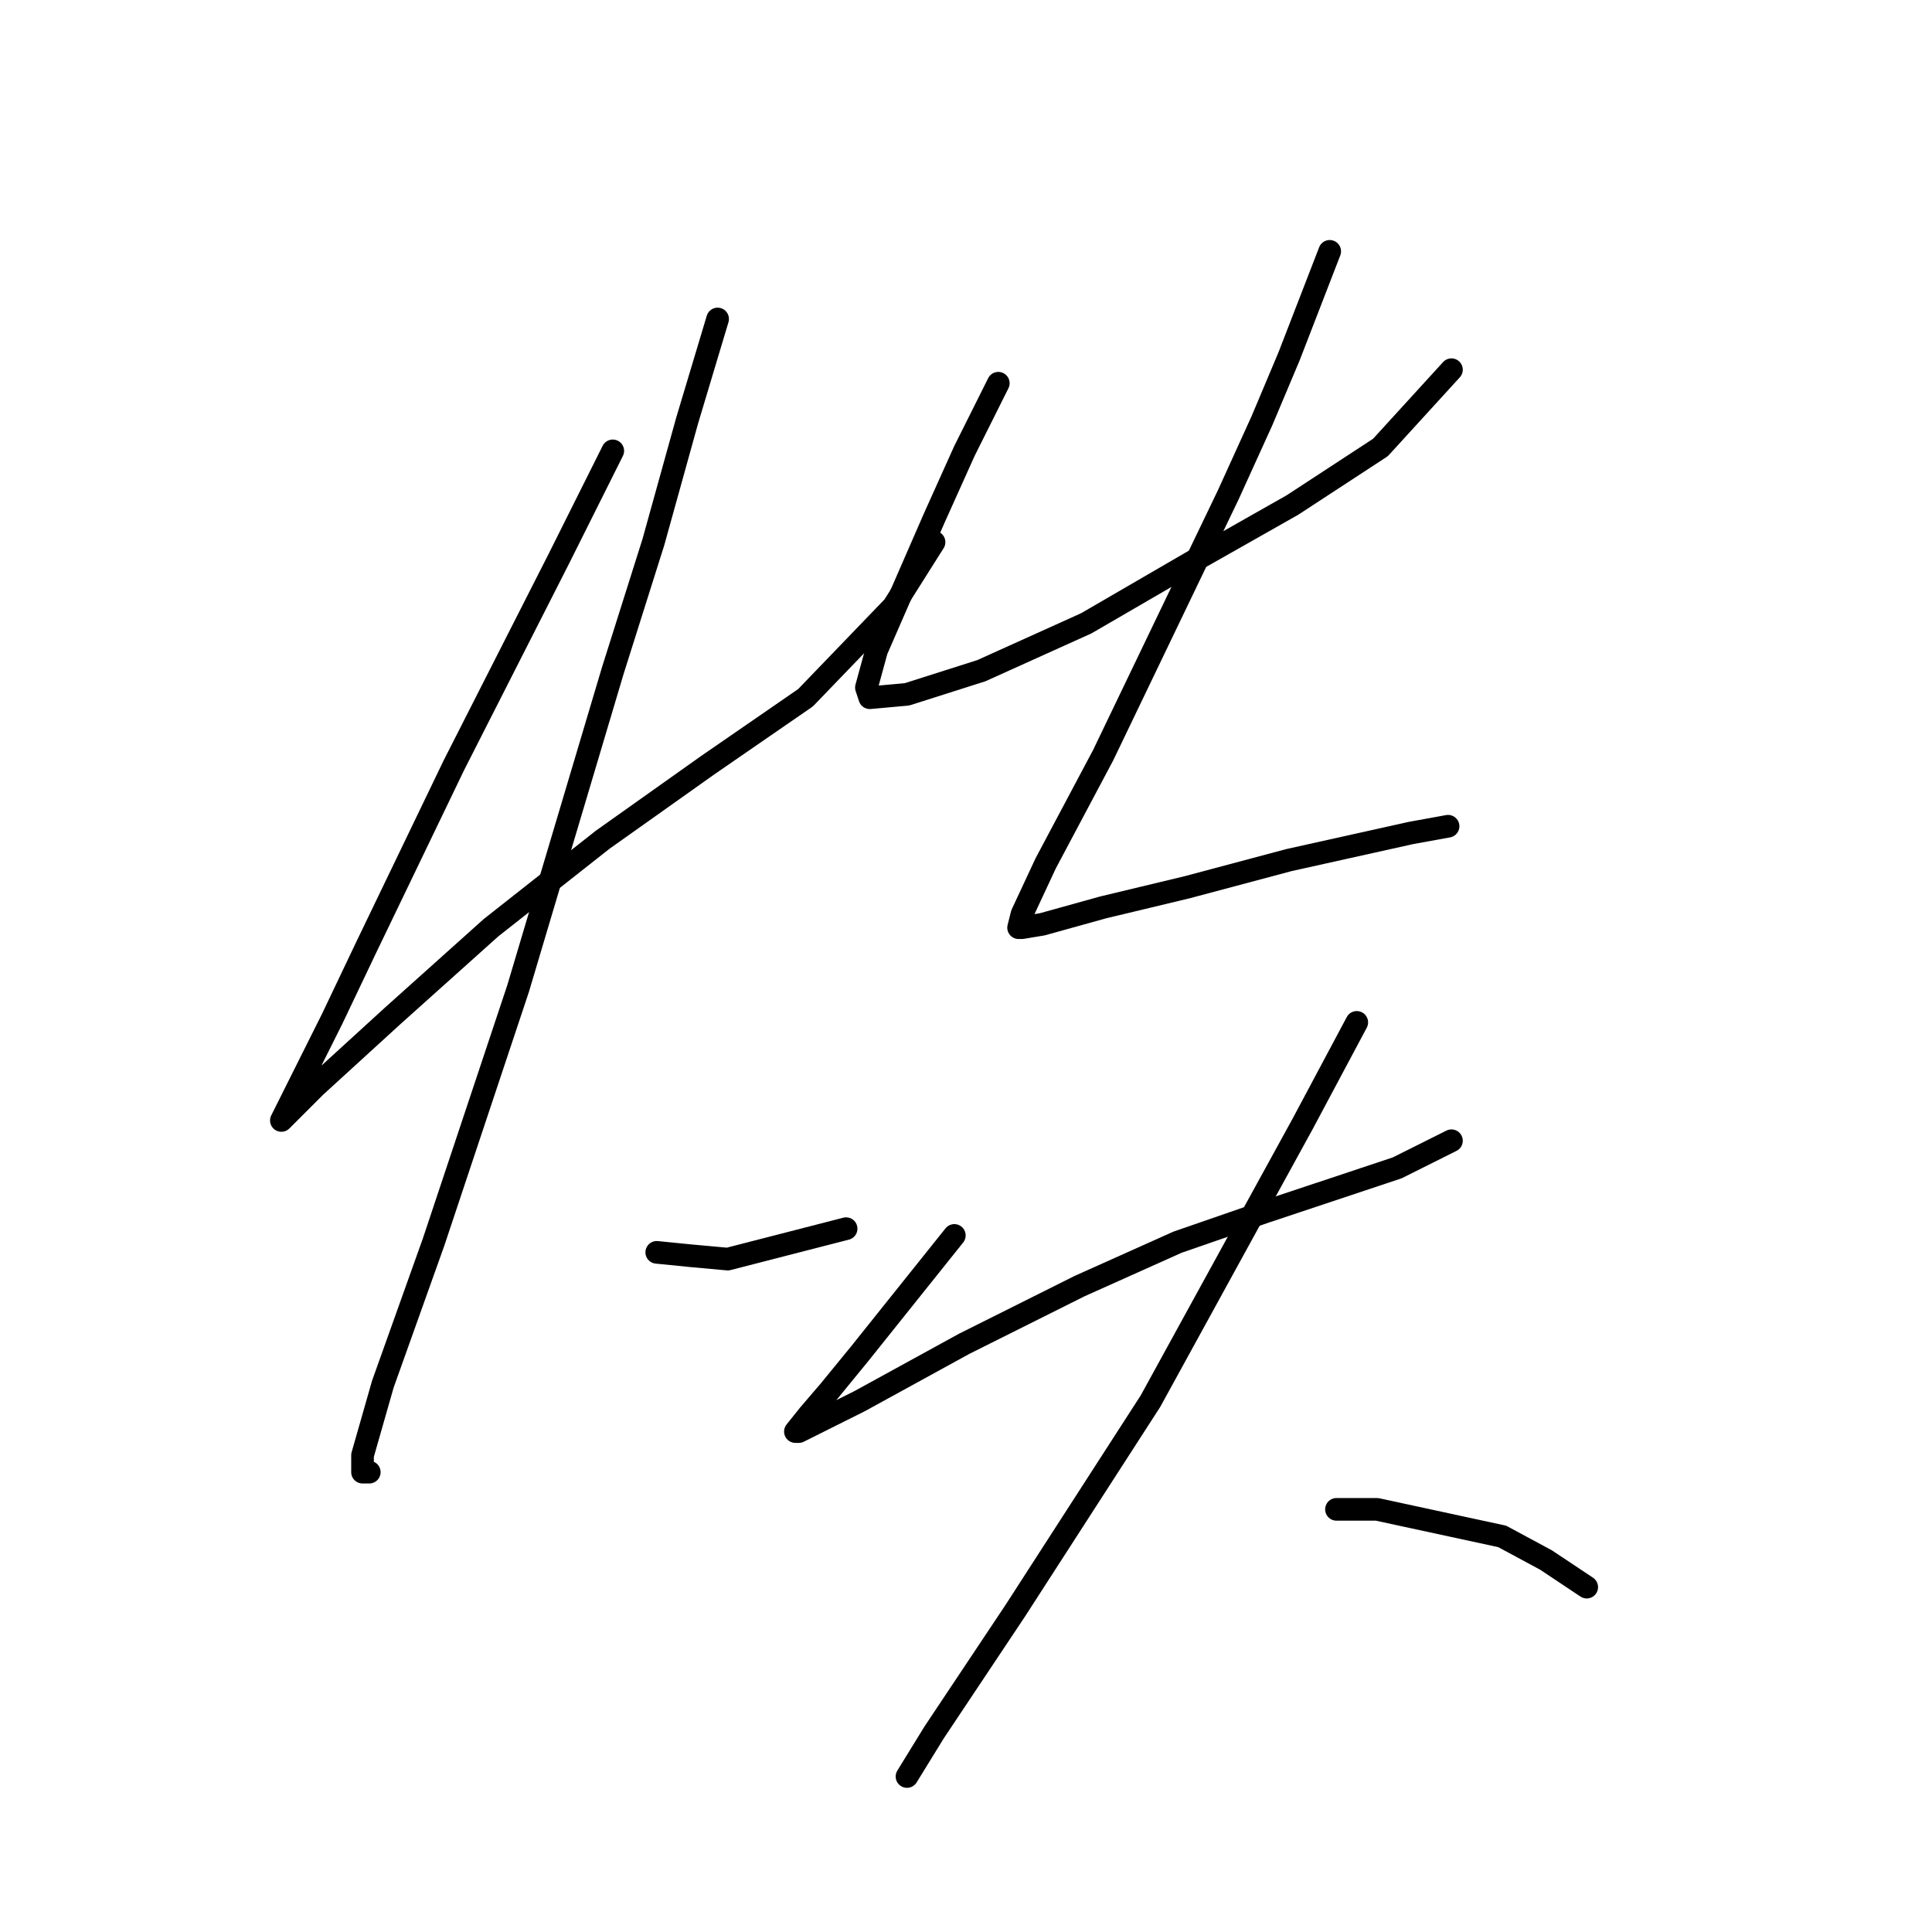 <?xml version="1.0" standalone="no"?>
    <svg width="256" height="256" xmlns="http://www.w3.org/2000/svg" version="1.1">
    <polyline stroke="black" stroke-width="3" stroke-linecap="round" fill="transparent" stroke-linejoin="round" points="81.196 59.742 74.027 74.081 60.136 101.415 48.485 125.612 44.004 135.023 38.627 145.777 37.283 148.466 37.731 148.018 41.764 143.985 52.07 134.574 65.065 122.924 79.852 111.273 93.743 101.415 106.738 92.453 118.389 80.354 123.766 71.84 123.766 71.84 " />
        <polyline stroke="black" stroke-width="3" stroke-linecap="round" fill="transparent" stroke-linejoin="round" points="95.088 42.266 91.055 55.709 86.574 71.84 81.196 88.868 68.65 130.99 57.447 164.597 50.726 183.417 48.037 192.828 48.037 195.068 48.933 195.068 48.933 195.068 " />
        <polyline stroke="black" stroke-width="3" stroke-linecap="round" fill="transparent" stroke-linejoin="round" points="87.022 165.942 91.503 166.39 96.432 166.838 112.115 162.805 112.115 162.805 " />
        <polyline stroke="black" stroke-width="3" stroke-linecap="round" fill="transparent" stroke-linejoin="round" points="132.28 50.78 127.799 59.742 123.766 68.704 116.148 86.18 114.804 91.109 115.252 92.453 120.181 92.005 130.039 88.868 143.931 82.595 157.822 74.529 171.265 66.911 182.915 59.294 192.325 48.987 192.325 48.987 " />
        <polyline stroke="black" stroke-width="3" stroke-linecap="round" fill="transparent" stroke-linejoin="round" points="176.194 33.304 170.817 47.195 167.232 55.709 162.751 65.567 146.171 100.071 138.553 114.41 135.417 121.131 134.969 122.924 135.417 122.924 138.105 122.476 146.171 120.235 157.374 117.547 170.817 113.962 186.948 110.377 191.877 109.481 191.877 109.481 " />
        <polyline stroke="black" stroke-width="3" stroke-linecap="round" fill="transparent" stroke-linejoin="round" points="126.455 163.701 119.285 172.663 113.908 179.385 109.875 184.314 107.186 187.45 105.394 189.691 105.842 189.691 113.908 185.658 127.799 178.04 143.034 170.423 156.029 164.597 167.68 160.564 185.156 154.739 192.325 151.154 192.325 151.154 " />
        <polyline stroke="black" stroke-width="3" stroke-linecap="round" fill="transparent" stroke-linejoin="round" points="179.779 135.471 172.609 148.914 152.445 185.658 134.52 213.44 123.766 229.572 120.181 235.397 120.181 235.397 " />
        <polyline stroke="black" stroke-width="3" stroke-linecap="round" fill="transparent" stroke-linejoin="round" points="177.09 199.997 182.467 199.997 199.047 203.582 204.872 206.719 210.25 210.304 210.25 210.304 " />
        </svg>